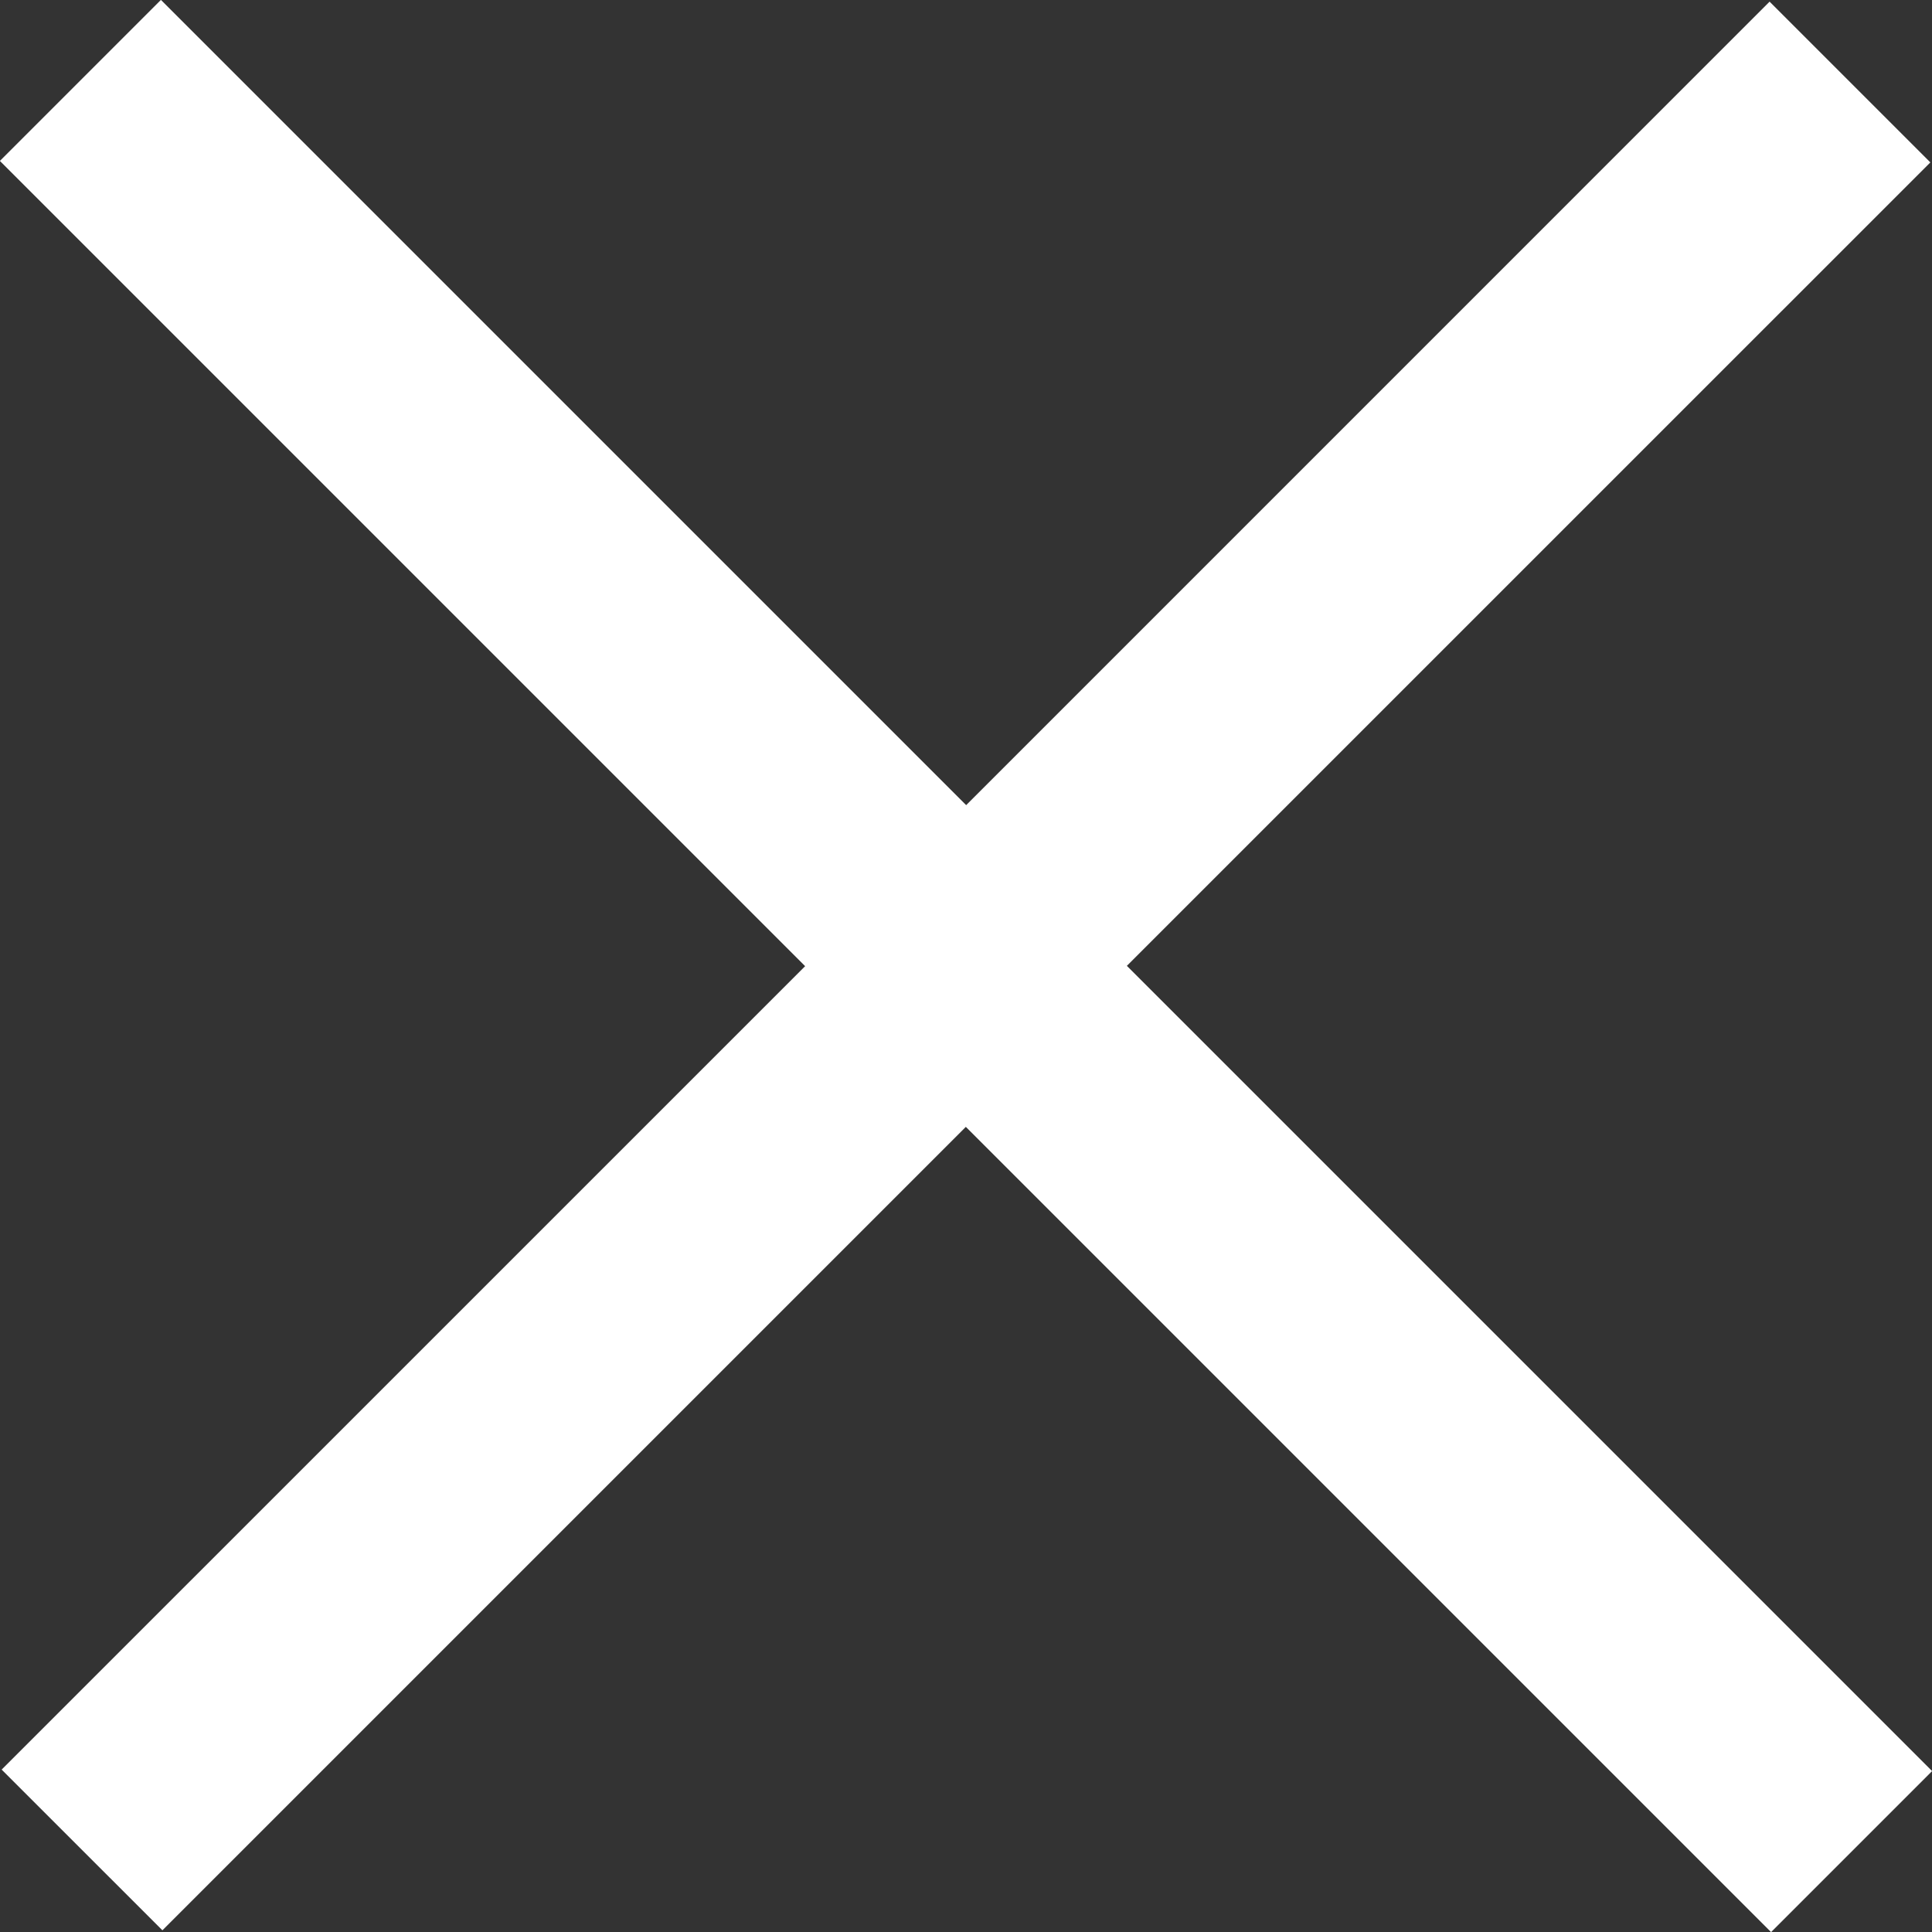 <svg 
 xmlns="http://www.w3.org/2000/svg"
 xmlns:xlink="http://www.w3.org/1999/xlink"
 width="34px" height="34px">
<rect width="100%" height="100%" fill="#333333" stroke="none"/>
<path fill-rule="evenodd"  fill="rgb(255, 255, 255)"
 d="M34.002,31.168 L31.168,34.002 L16.997,19.831 L2.858,33.970 L0.029,31.142 L14.169,17.003 L-0.002,2.832 L2.832,-0.002 L17.003,14.169 L31.142,0.029 L33.971,2.858 L19.831,16.997 L34.002,31.168 Z"/>
</svg>